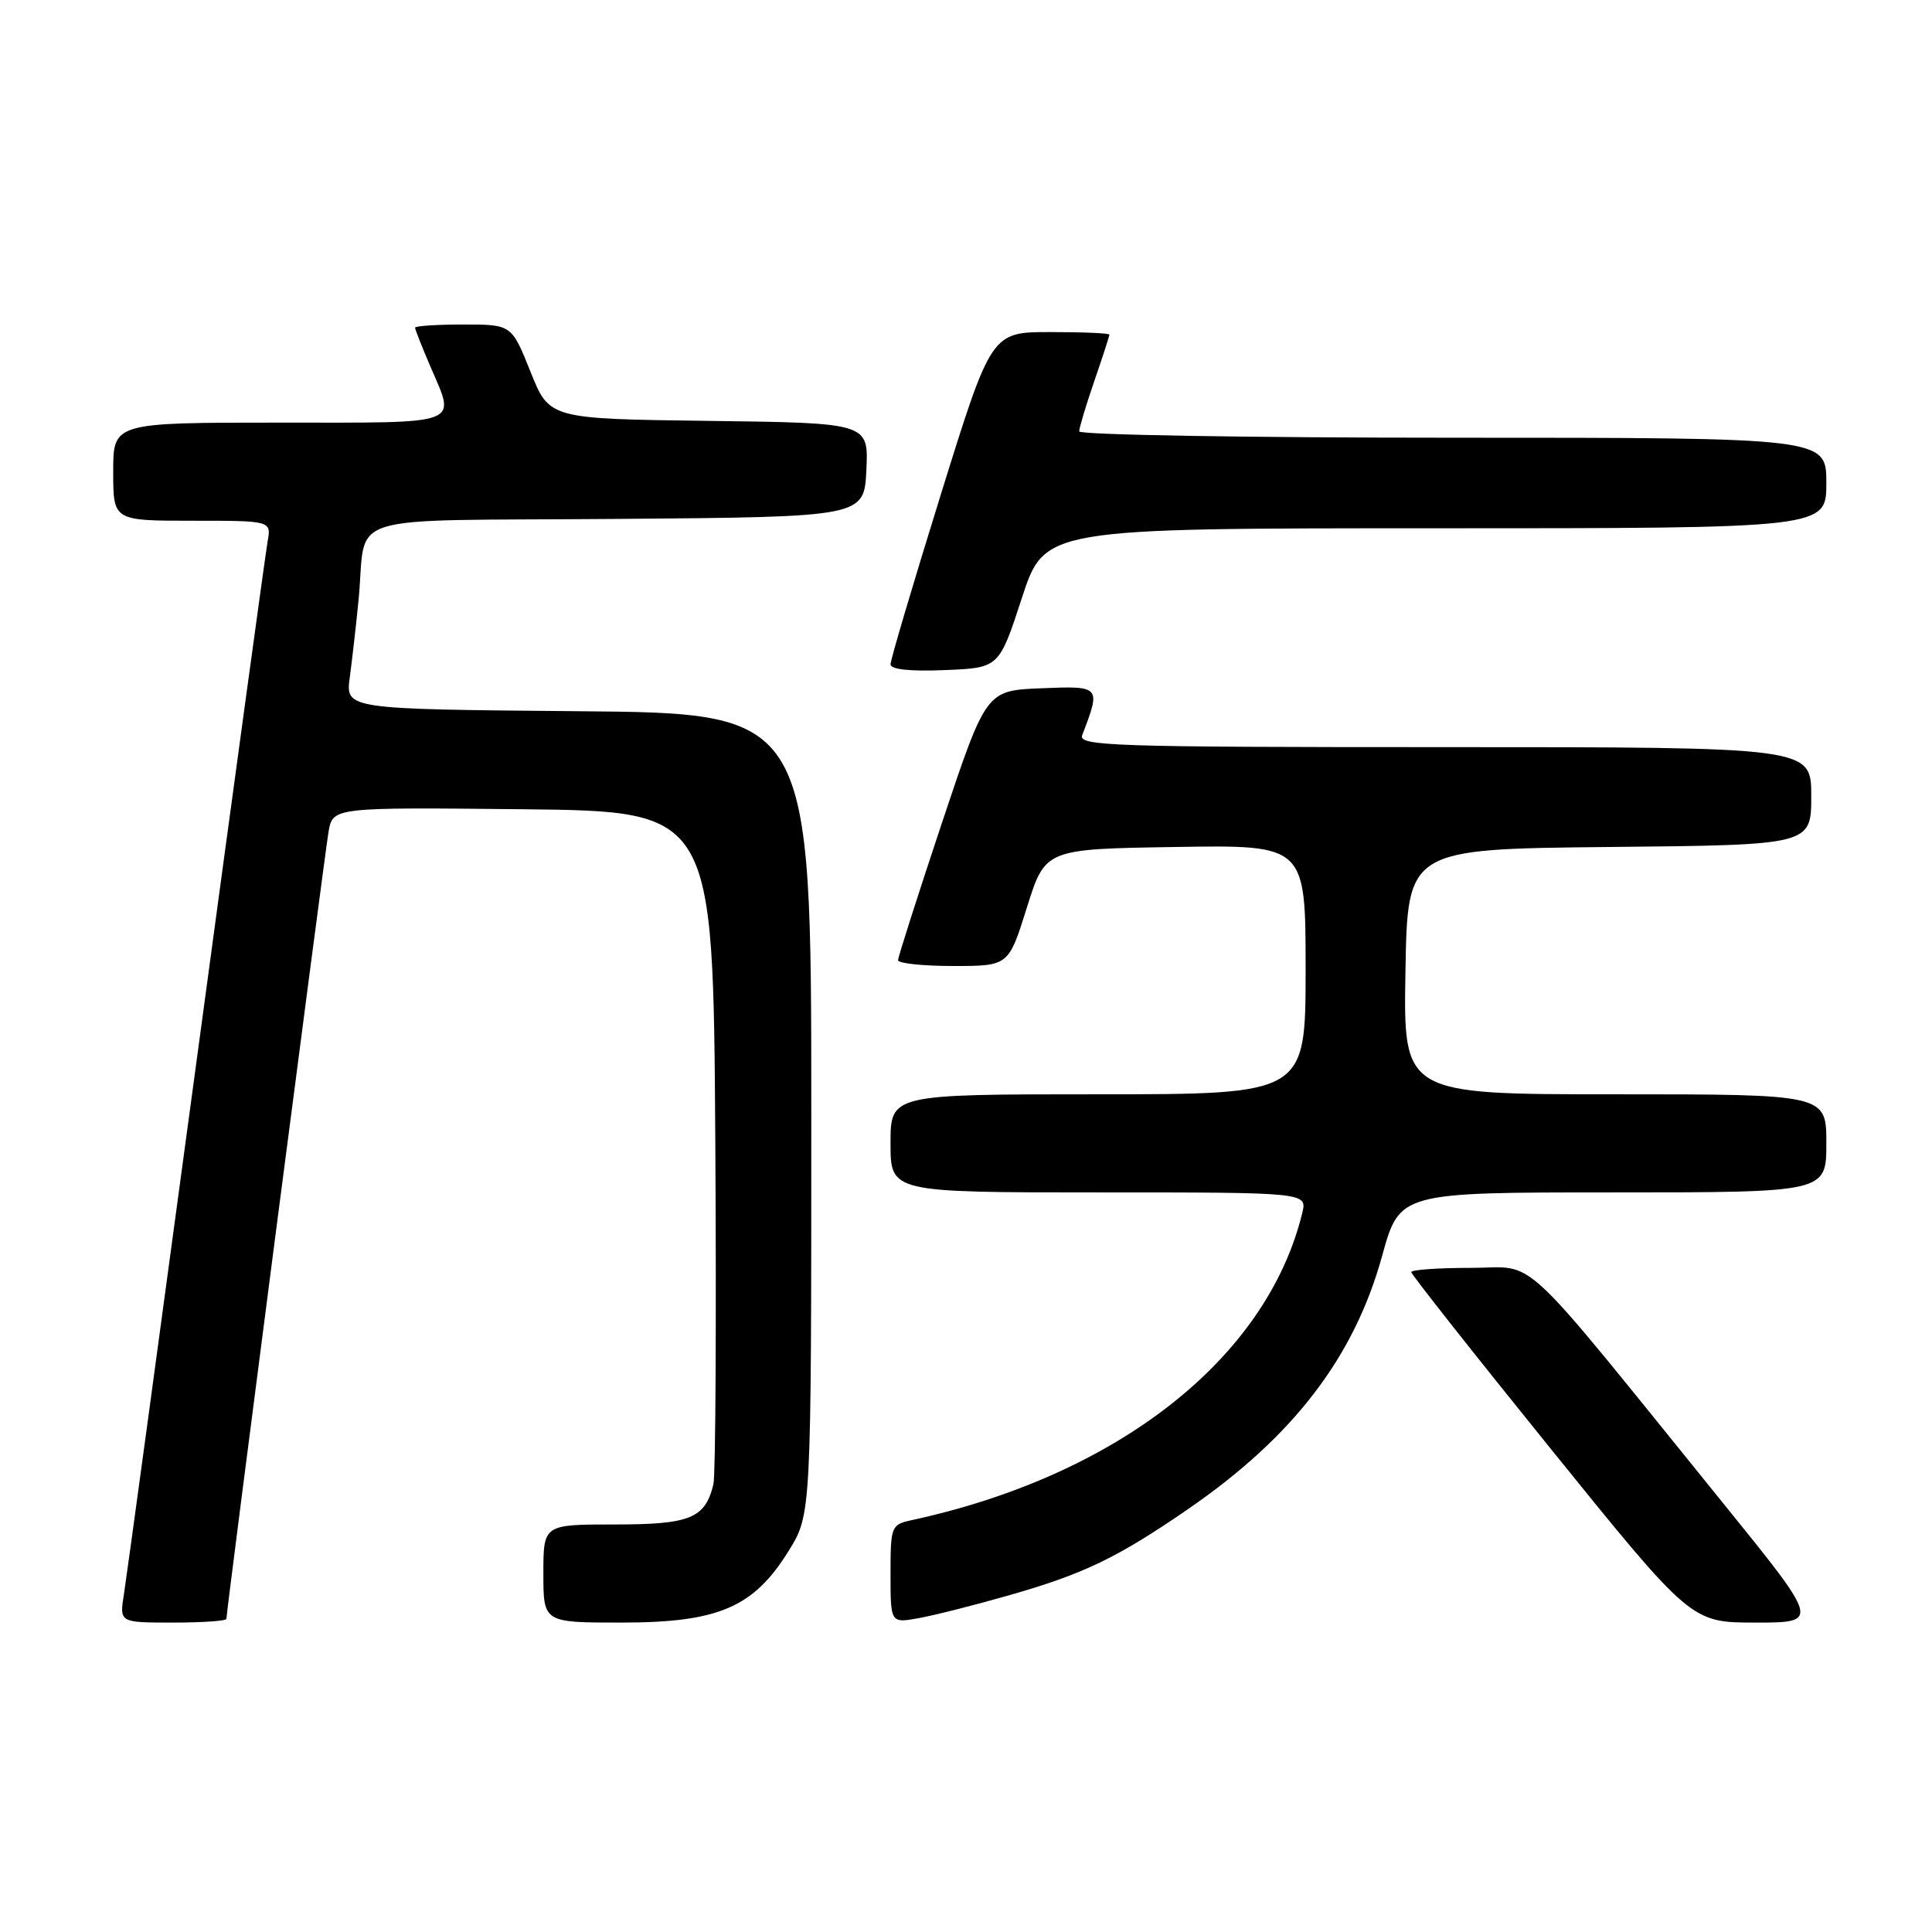 <?xml version="1.0" encoding="UTF-8" standalone="no"?>
<!DOCTYPE svg PUBLIC "-//W3C//DTD SVG 1.1//EN" "http://www.w3.org/Graphics/SVG/1.1/DTD/svg11.dtd" >
<svg xmlns="http://www.w3.org/2000/svg" xmlns:xlink="http://www.w3.org/1999/xlink" version="1.1" viewBox="0 0 256 256">
 <g >
 <path fill="currentColor"
d=" M 30.00 214.51 C 30.00 213.48 43.00 113.34 43.53 110.23 C 44.10 106.97 44.10 106.97 69.30 107.23 C 94.50 107.50 94.50 107.50 94.78 151.00 C 94.93 174.93 94.82 195.48 94.53 196.68 C 93.43 201.20 91.46 202.00 81.43 202.00 C 72.00 202.00 72.00 202.00 72.00 208.50 C 72.00 215.00 72.00 215.00 82.34 215.00 C 95.18 215.00 99.86 213.00 104.50 205.50 C 107.50 200.66 107.50 200.66 107.50 147.58 C 107.50 94.50 107.50 94.50 76.64 94.24 C 45.78 93.97 45.78 93.97 46.35 89.74 C 46.66 87.41 47.19 82.80 47.51 79.50 C 48.68 67.71 44.35 69.06 81.77 68.76 C 114.50 68.50 114.50 68.50 114.80 62.27 C 115.09 56.04 115.09 56.04 93.94 55.77 C 72.79 55.50 72.79 55.50 70.29 49.25 C 67.79 43.00 67.79 43.00 61.39 43.00 C 57.88 43.00 55.00 43.19 55.00 43.42 C 55.00 43.65 55.90 45.93 57.00 48.50 C 60.41 56.46 61.64 56.00 37.00 56.00 C 15.00 56.00 15.00 56.00 15.00 62.50 C 15.00 69.00 15.00 69.00 25.48 69.00 C 35.95 69.00 35.95 69.00 35.46 71.75 C 35.19 73.26 30.93 104.42 25.99 141.00 C 21.05 177.57 16.75 209.19 16.42 211.25 C 15.82 215.00 15.82 215.00 22.91 215.00 C 26.81 215.00 30.00 214.78 30.00 214.51 Z  M 133.82 211.35 C 143.67 208.53 148.10 206.39 157.50 199.91 C 171.39 190.34 179.44 179.82 183.14 166.41 C 185.46 158.00 185.46 158.00 213.73 158.00 C 242.00 158.00 242.00 158.00 242.00 151.50 C 242.00 145.00 242.00 145.00 213.98 145.00 C 185.95 145.00 185.95 145.00 186.23 128.75 C 186.50 112.50 186.50 112.50 213.25 112.23 C 240.00 111.97 240.00 111.97 240.00 105.48 C 240.00 99.00 240.00 99.00 191.39 99.00 C 147.34 99.00 142.84 98.85 143.40 97.41 C 145.89 90.90 145.88 90.88 137.95 91.20 C 130.67 91.50 130.67 91.50 124.83 108.98 C 121.63 118.59 119.00 126.80 119.00 127.23 C 119.00 127.65 122.29 128.00 126.32 128.00 C 133.64 128.00 133.64 128.00 136.07 120.25 C 138.50 112.50 138.50 112.50 155.75 112.23 C 173.00 111.95 173.00 111.95 173.00 128.48 C 173.00 145.00 173.00 145.00 145.50 145.00 C 118.00 145.00 118.00 145.00 118.00 151.50 C 118.00 158.00 118.00 158.00 145.61 158.00 C 173.22 158.00 173.22 158.00 172.55 160.75 C 167.85 180.00 148.08 195.53 120.75 201.44 C 118.09 202.02 118.00 202.26 118.00 208.56 C 118.00 215.09 118.00 215.09 121.75 214.41 C 123.81 214.04 129.25 212.66 133.82 211.35 Z  M 228.38 199.25 C 200.53 164.85 203.90 168.00 194.91 168.00 C 190.56 168.00 187.00 168.25 187.00 168.56 C 187.00 168.86 195.35 179.44 205.55 192.06 C 224.09 215.00 224.09 215.00 232.61 215.00 C 241.13 215.00 241.13 215.00 228.38 199.25 Z  M 135.40 79.25 C 138.42 70.00 138.42 70.00 190.21 70.00 C 242.00 70.00 242.00 70.00 242.00 64.00 C 242.00 58.00 242.00 58.00 192.50 58.00 C 165.27 58.00 143.00 57.62 143.00 57.16 C 143.00 56.69 143.90 53.70 145.00 50.50 C 146.10 47.30 147.00 44.53 147.00 44.34 C 147.00 44.15 143.48 44.00 139.18 44.00 C 131.36 44.00 131.36 44.00 124.68 65.47 C 121.01 77.28 118.00 87.43 118.00 88.02 C 118.00 88.71 120.56 88.98 125.19 88.79 C 132.38 88.50 132.38 88.50 135.40 79.25 Z "/>
</g>
</svg>